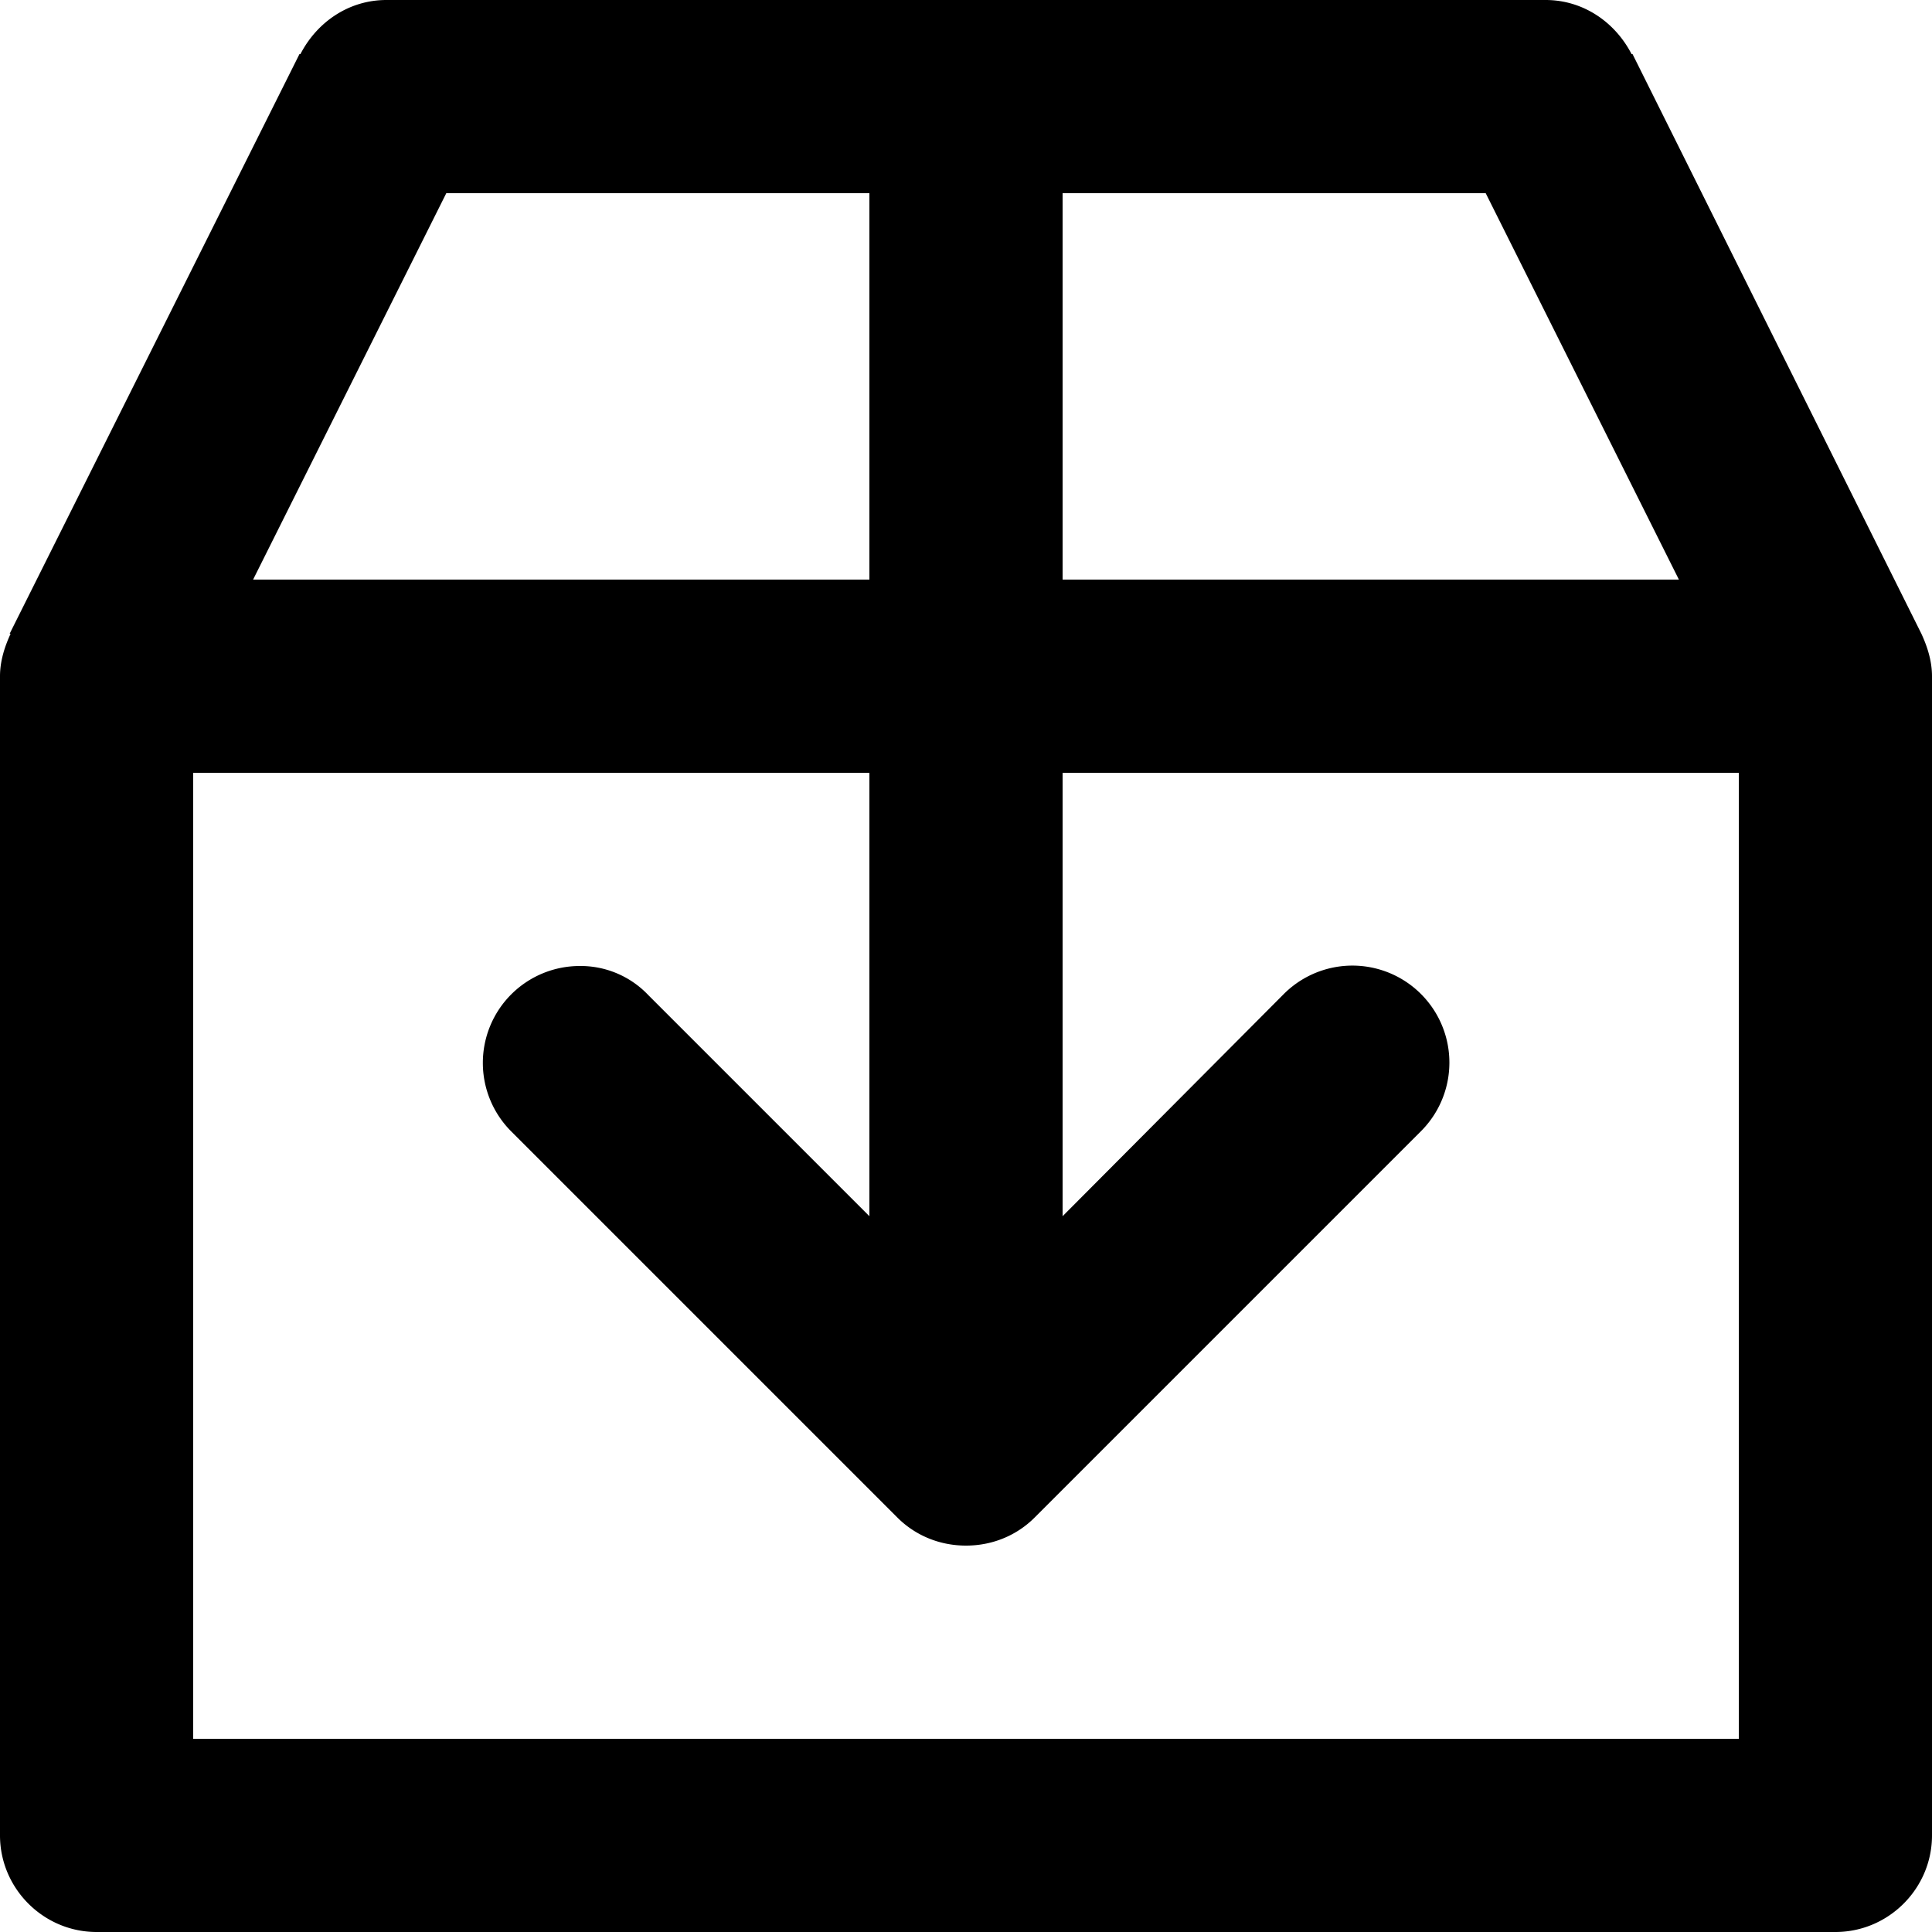 <svg xmlns="http://www.w3.org/2000/svg" xml:space="preserve" viewBox="0 0 20 20"><path fill-rule="evenodd" d="m19.89 6.56-2.99-6h-.01C16.72.23 16.39 0 16 0H4c-.39 0-.72.23-.89.56H3.1l-3 6h.01C.05 6.69 0 6.84 0 7v12c0 .55.45 1 1 1h18c.55 0 1-.45 1-1V7c0-.16-.05-.31-.11-.44zM11 2h4.38l2 4H11V2zM4.62 2H9v4H2.62l2-4zM18 18H2V8h7v4.59L6.71 10.3A.965.965 0 0 0 6 10a1.003 1.003 0 0 0-.71 1.71l4 4c.18.18.43.29.71.29s.53-.11.71-.29l4-4a1.003 1.003 0 0 0-1.42-1.42L11 12.59V8h7v10z" clip-rule="evenodd"/></svg>